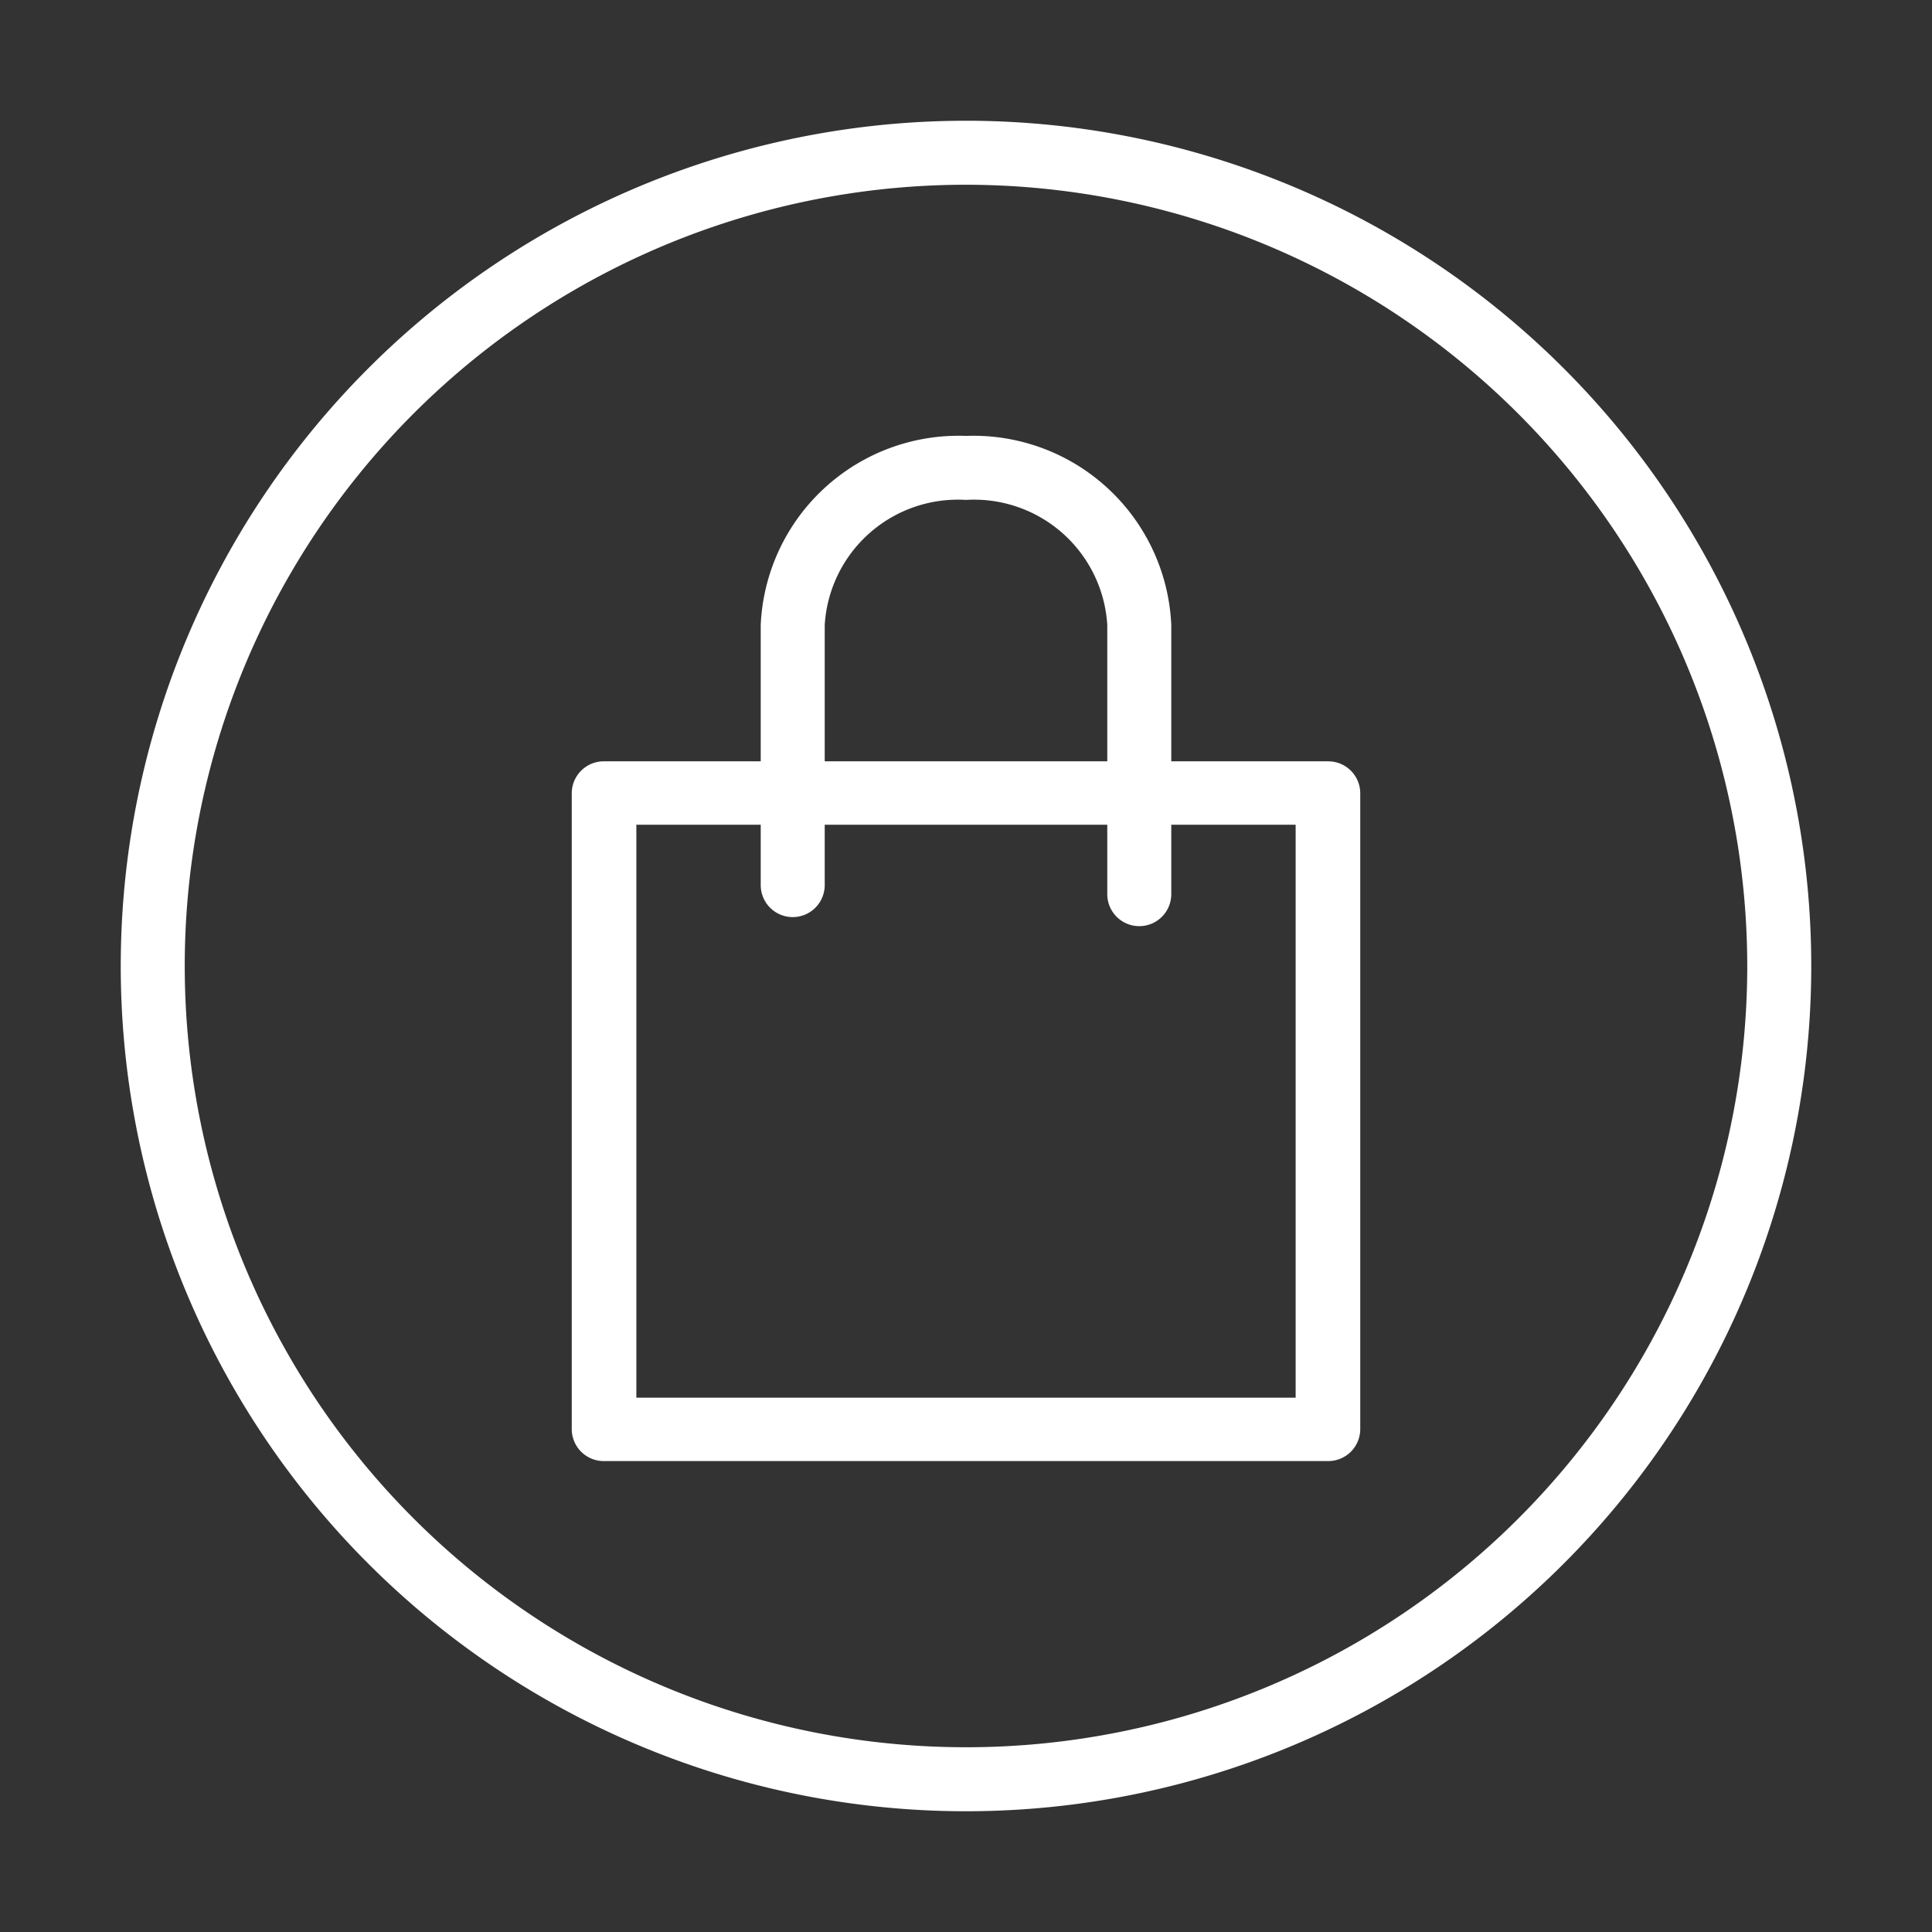 <svg xmlns="http://www.w3.org/2000/svg" viewBox="0 0 32 32"><rect x="0" y="0" width="32" height="32" fill="#333333" stroke="none"/><defs><style>.cls-1{fill:#ffffff;}</style></defs><title>icon</title><g id="Layer_2" data-name="Layer 2"><path class="cls-1" d="M18.87,15.34a.53.53,0,0,1-.53-.53V10.35A2.21,2.21,0,0,0,16,8.28a2.21,2.21,0,0,0-2.34,2.07v4.31a.53.53,0,0,1-1.06,0V10.35A3.28,3.28,0,0,1,16,7.22a3.28,3.28,0,0,1,3.4,3.13v4.46A.53.53,0,0,1,18.87,15.34Z"/><path class="cls-1" d="M16,30A14,14,0,1,1,30,16,14,14,0,0,1,16,30ZM16,3.06A12.94,12.94,0,1,0,28.94,16,12.95,12.95,0,0,0,16,3.06Z"/><path class="cls-1" d="M22,24.2H10a.53.53,0,0,1-.53-.53V13.14a.53.53,0,0,1,.53-.53H22a.53.53,0,0,1,.53.53V23.67A.53.53,0,0,1,22,24.2ZM10.54,23.15H21.46V13.66H10.54Z"/></g></svg>